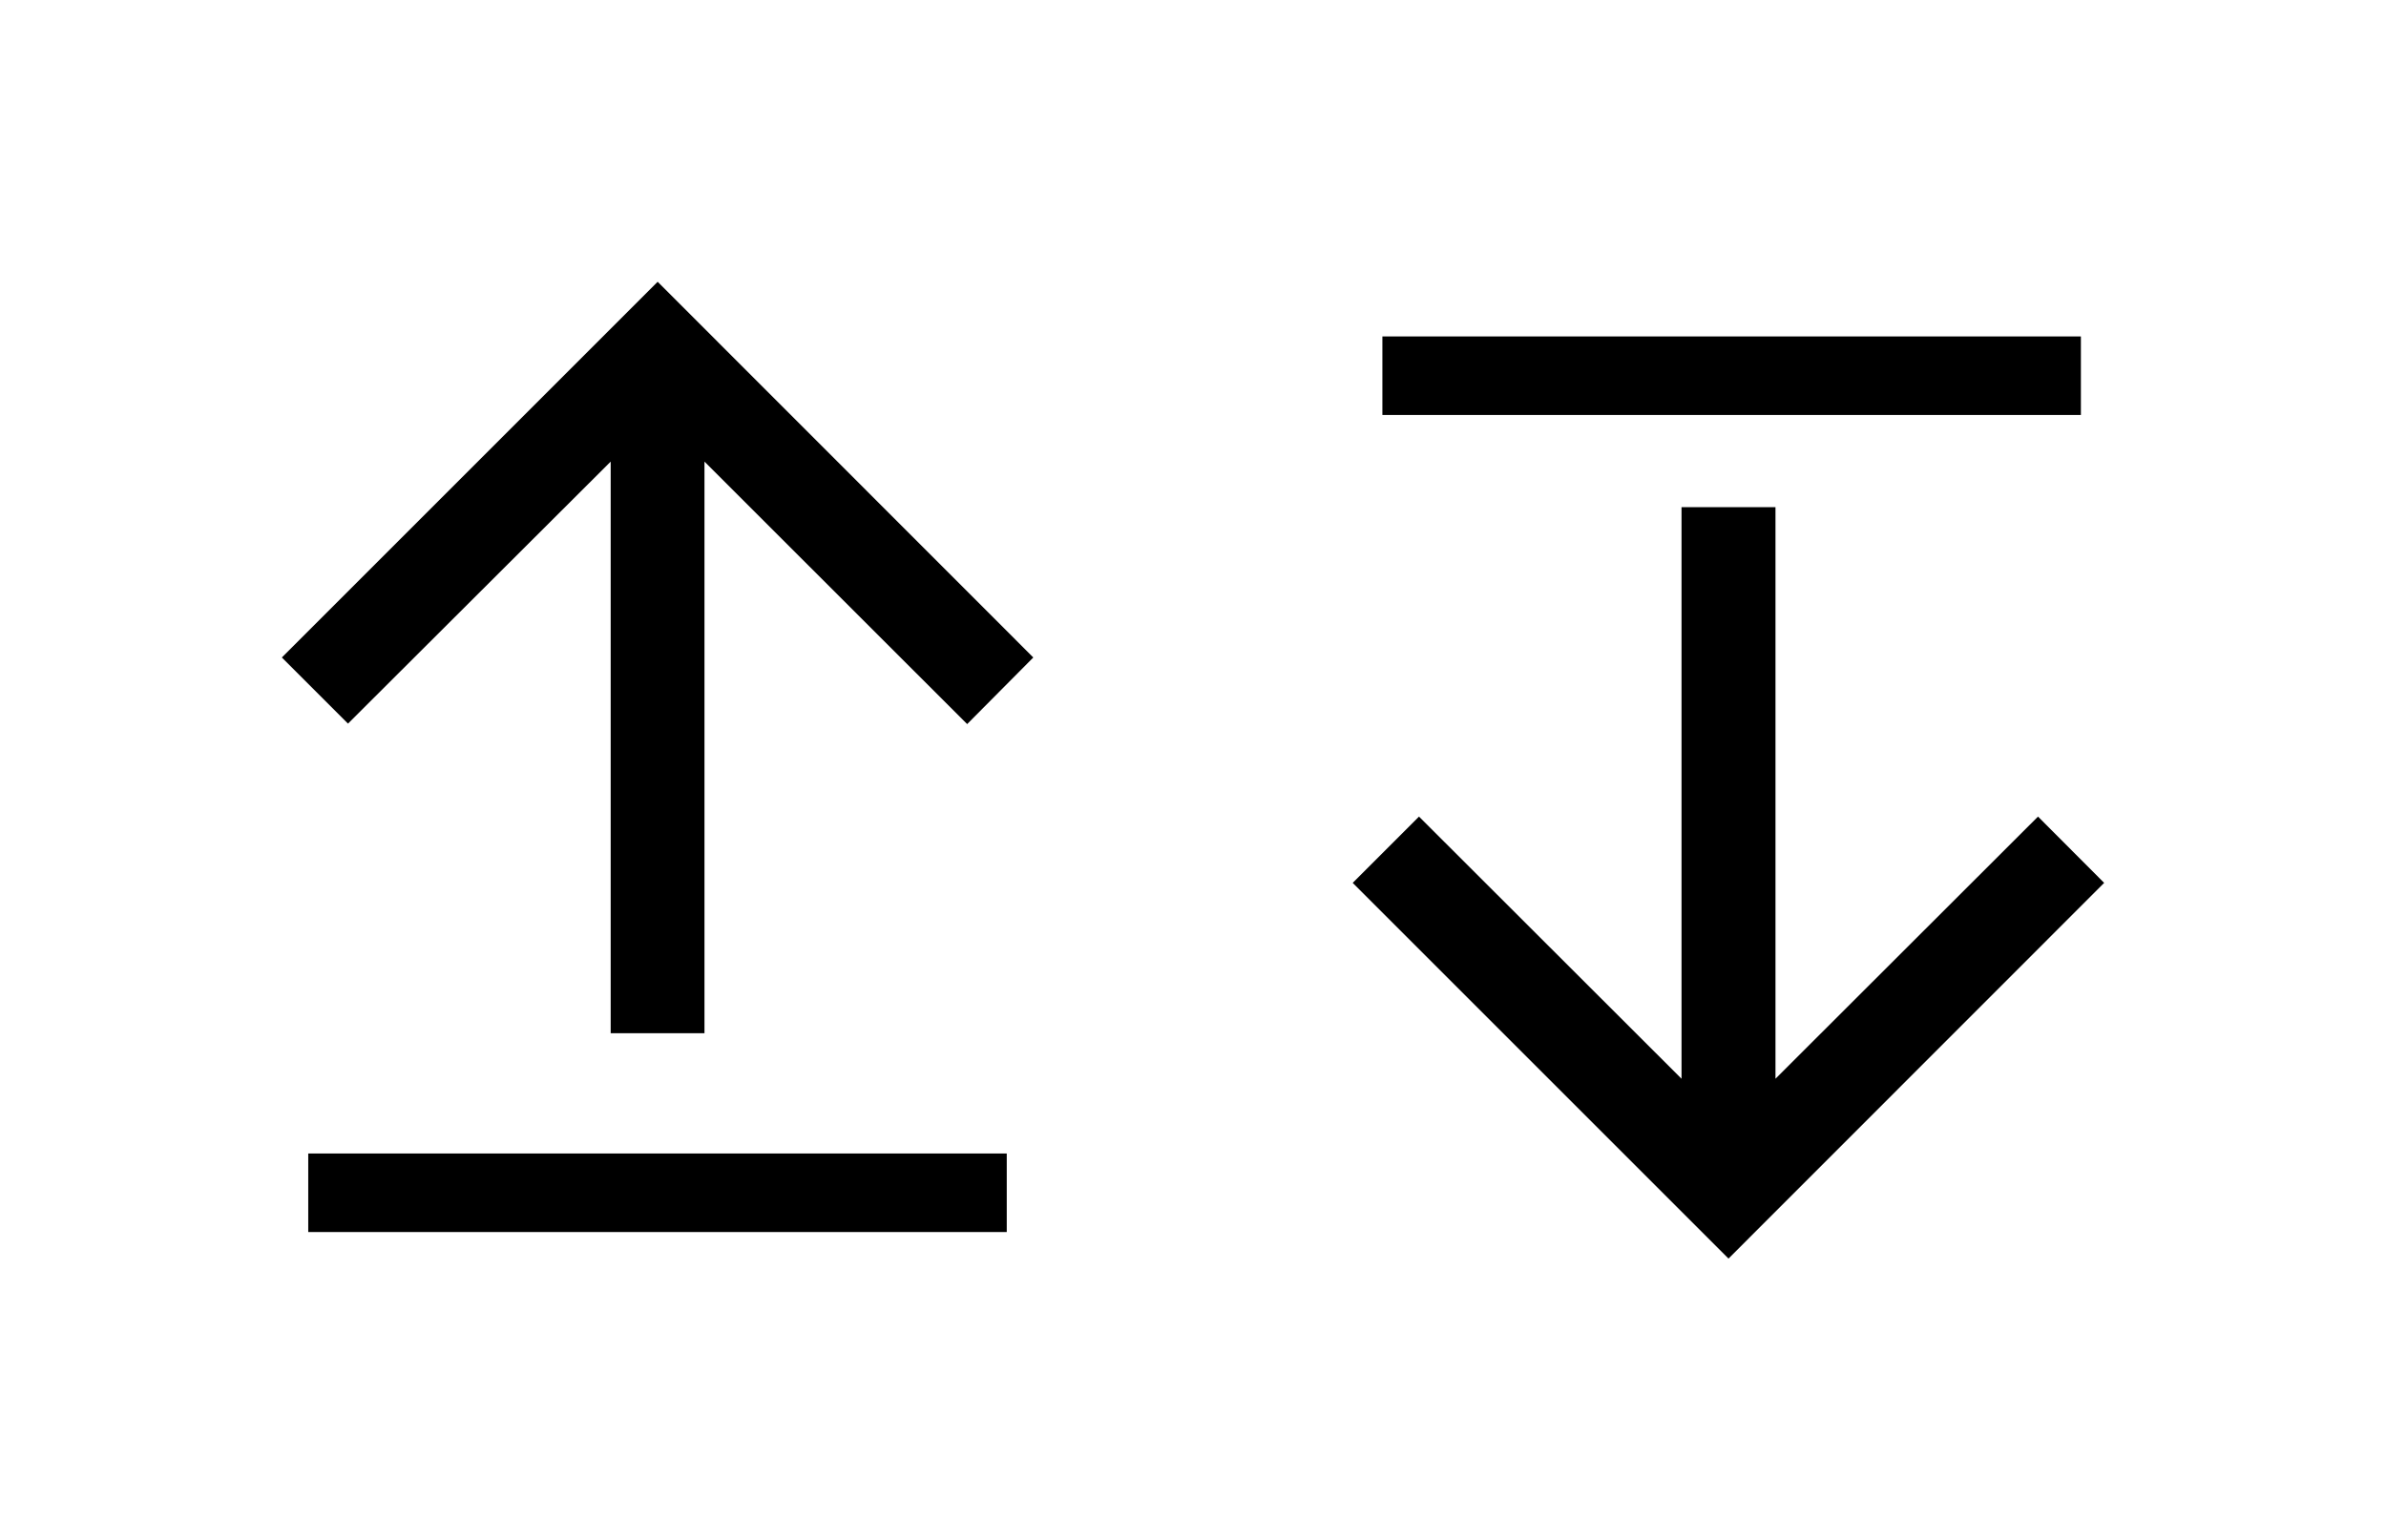<svg xmlns="http://www.w3.org/2000/svg" xmlns:xlink="http://www.w3.org/1999/xlink" viewBox="0 0 151.87 98.06"><defs><style>.cls-1{fill:none;}.cls-2{clip-path:url(#clip-path);}.cls-3{clip-path:url(#clip-path-2);}.cls-4{clip-path:url(#clip-path-3);}.cls-5{clip-path:url(#clip-path-4);}</style><clipPath id="clip-path" transform="translate(5.98 5.98)"><rect class="cls-1" width="71.75" height="71.75"/></clipPath><clipPath id="clip-path-2" transform="translate(5.98 5.98)"><polygon class="cls-1" points="38.86 59.8 38.86 23.41 55.58 40.12 59.79 35.88 35.88 11.96 11.96 35.88 16.17 40.09 32.89 23.41 32.89 59.8 38.86 59.8"/></clipPath><clipPath id="clip-path-3" transform="translate(5.98 5.98)"><rect class="cls-1" x="68.16" y="14.35" width="71.75" height="71.75"/></clipPath><clipPath id="clip-path-4" transform="translate(5.98 5.98)"><polygon class="cls-1" points="127.95 50.23 123.74 46.01 107.03 62.7 107.03 26.31 101.05 26.31 101.05 62.7 84.34 46.01 80.12 50.23 104.04 74.15 127.95 50.23"/></clipPath></defs><g id="Layer_2" data-name="Layer 2"><g id="Layer_1-2" data-name="Layer 1"><g class="cls-2"><g class="cls-3"><rect width="83.71" height="83.71"/></g></g><g class="cls-4"><g class="cls-5"><rect x="68.16" y="14.35" width="83.71" height="83.71"/></g></g><rect x="19.62" y="73.44" width="44.46" height="5"/><rect x="87.99" y="21.42" width="44.46" height="5"/></g></g></svg>
